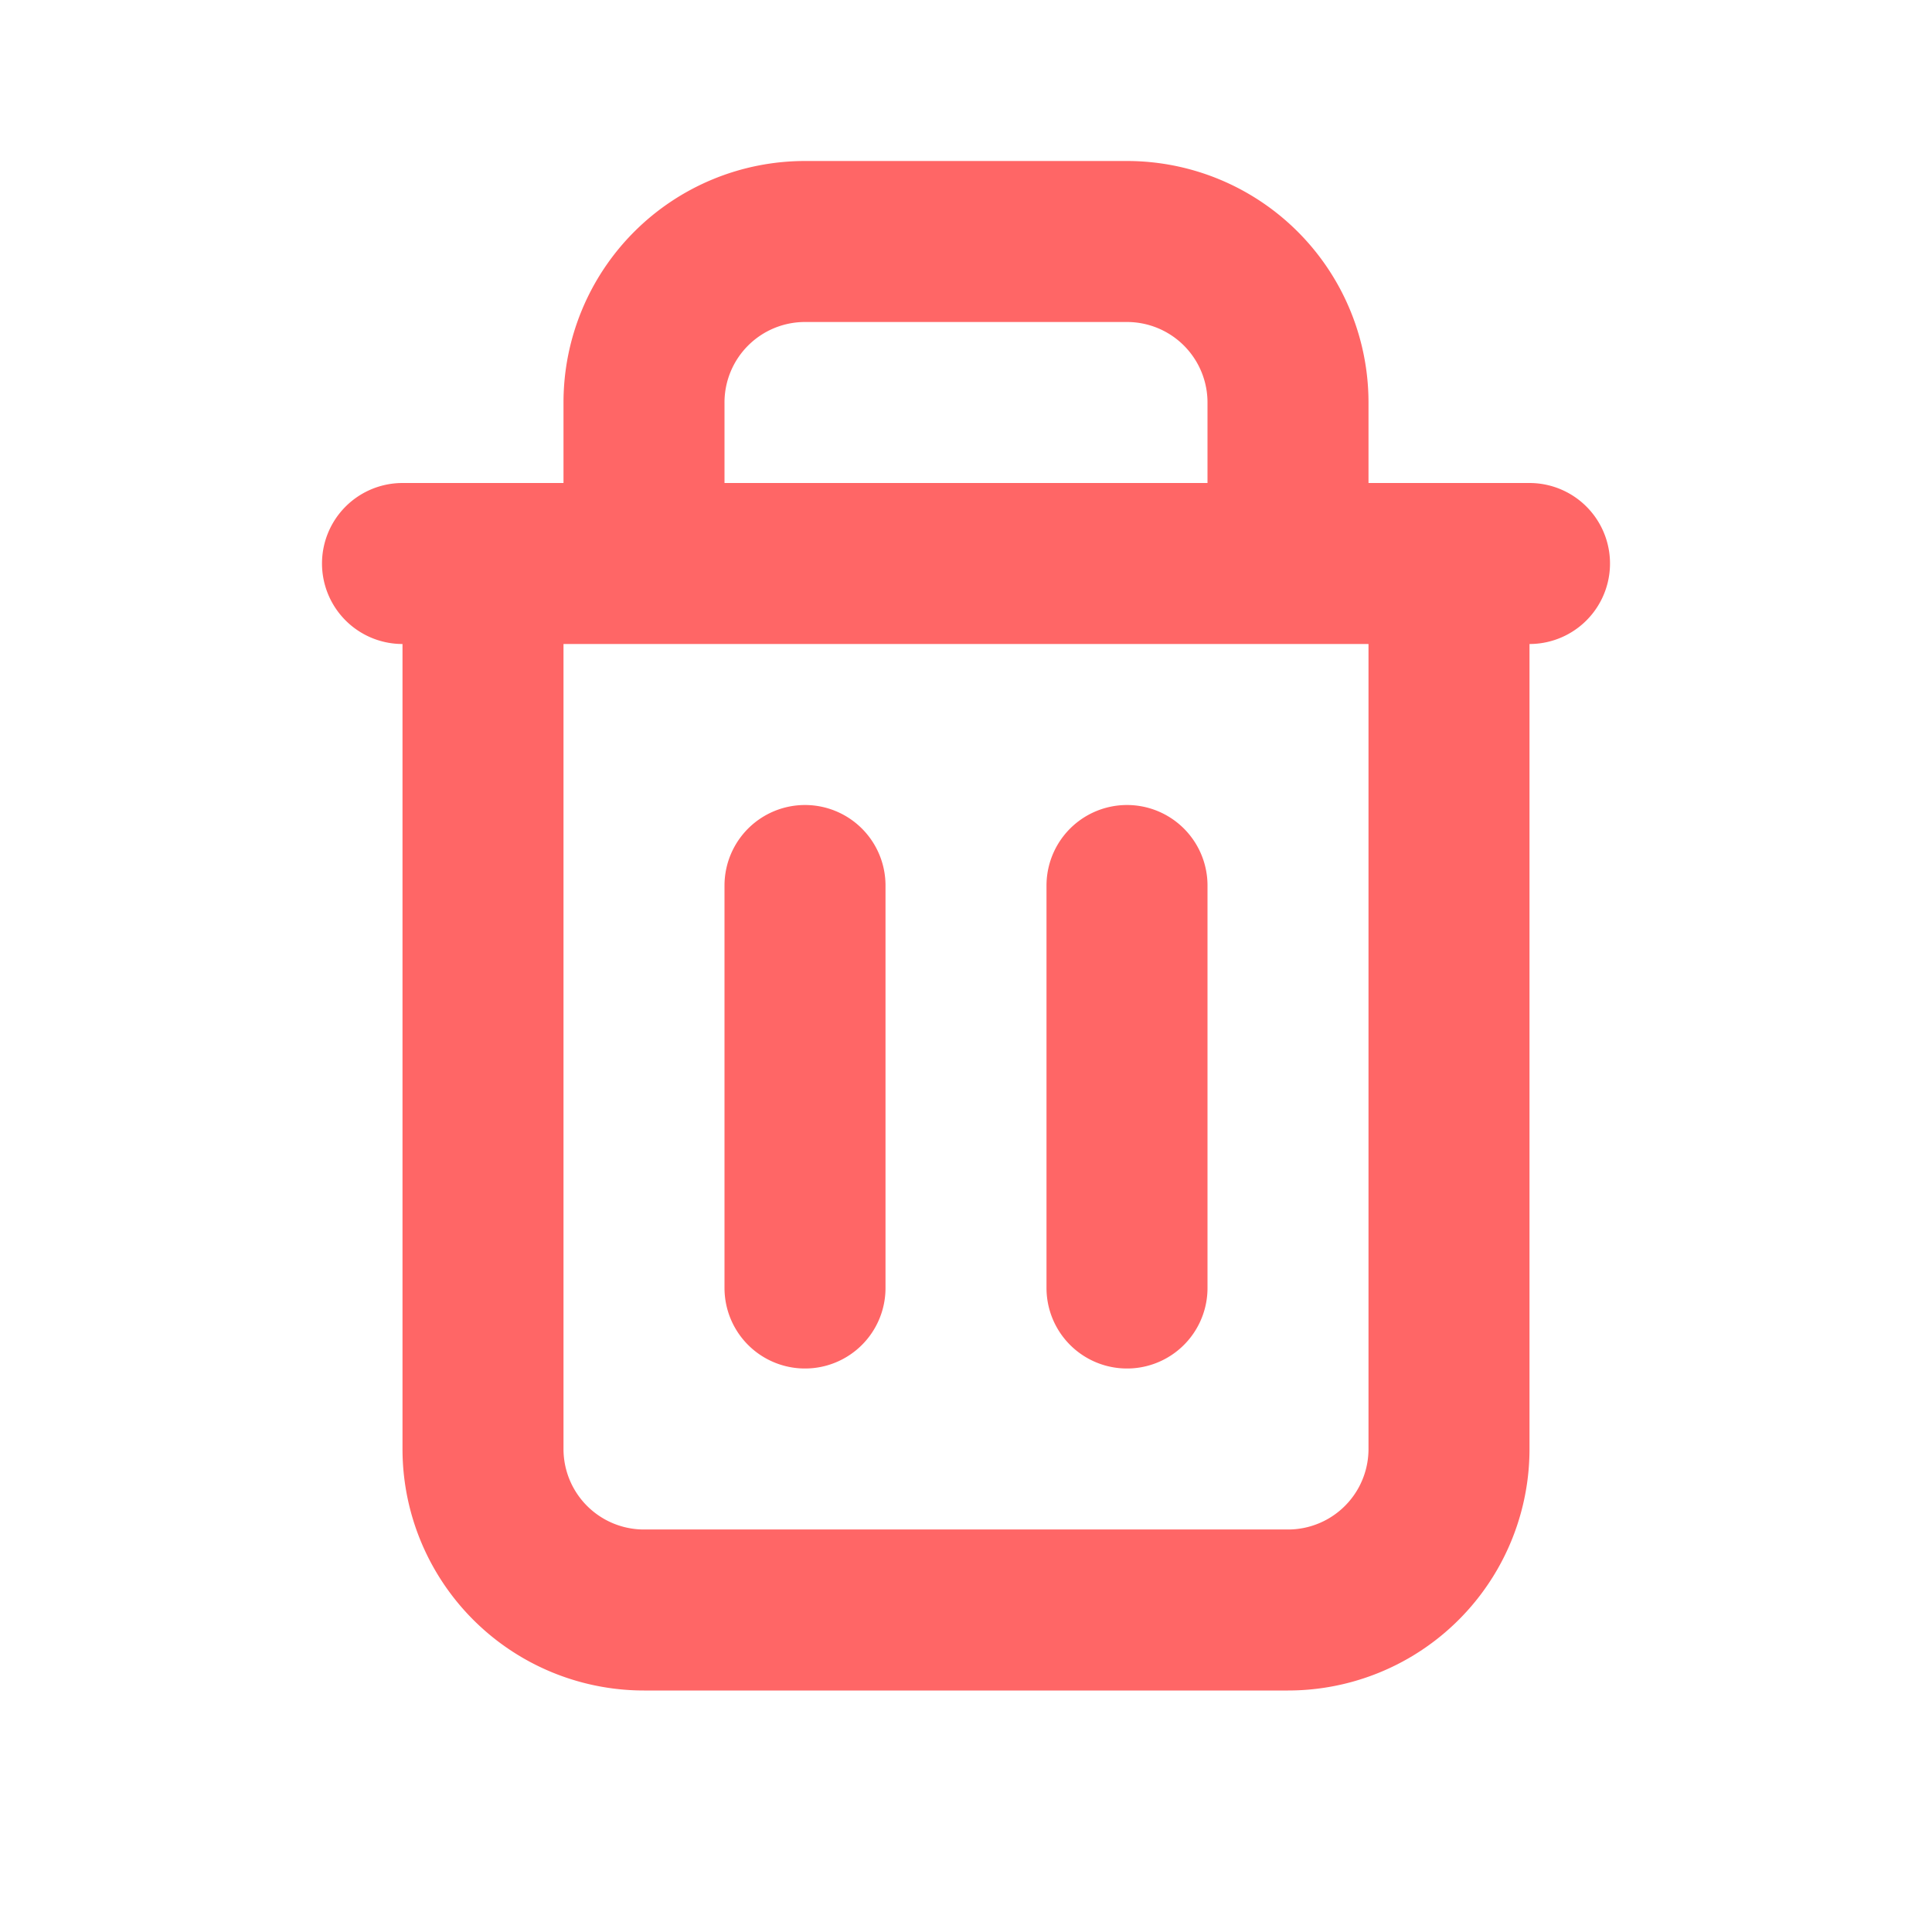 <svg width="24" height="24" viewBox="0 0 24 24" fill="none" xmlns="http://www.w3.org/2000/svg"><path d="M6 7v11a2 2 0 0 0 2 2h8a2 2 0 0 0 2-2V7M6 7H5m1 0h2m10 0h1m-1 0h-2m-6 4v5m4-5v5M8 7V5a2 2 0 0 1 2-2h4a2 2 0 0 1 2 2v2M8 7h8" stroke="#ff6666" stroke-width="2" stroke-linecap="round" stroke-linejoin="round"/></svg>